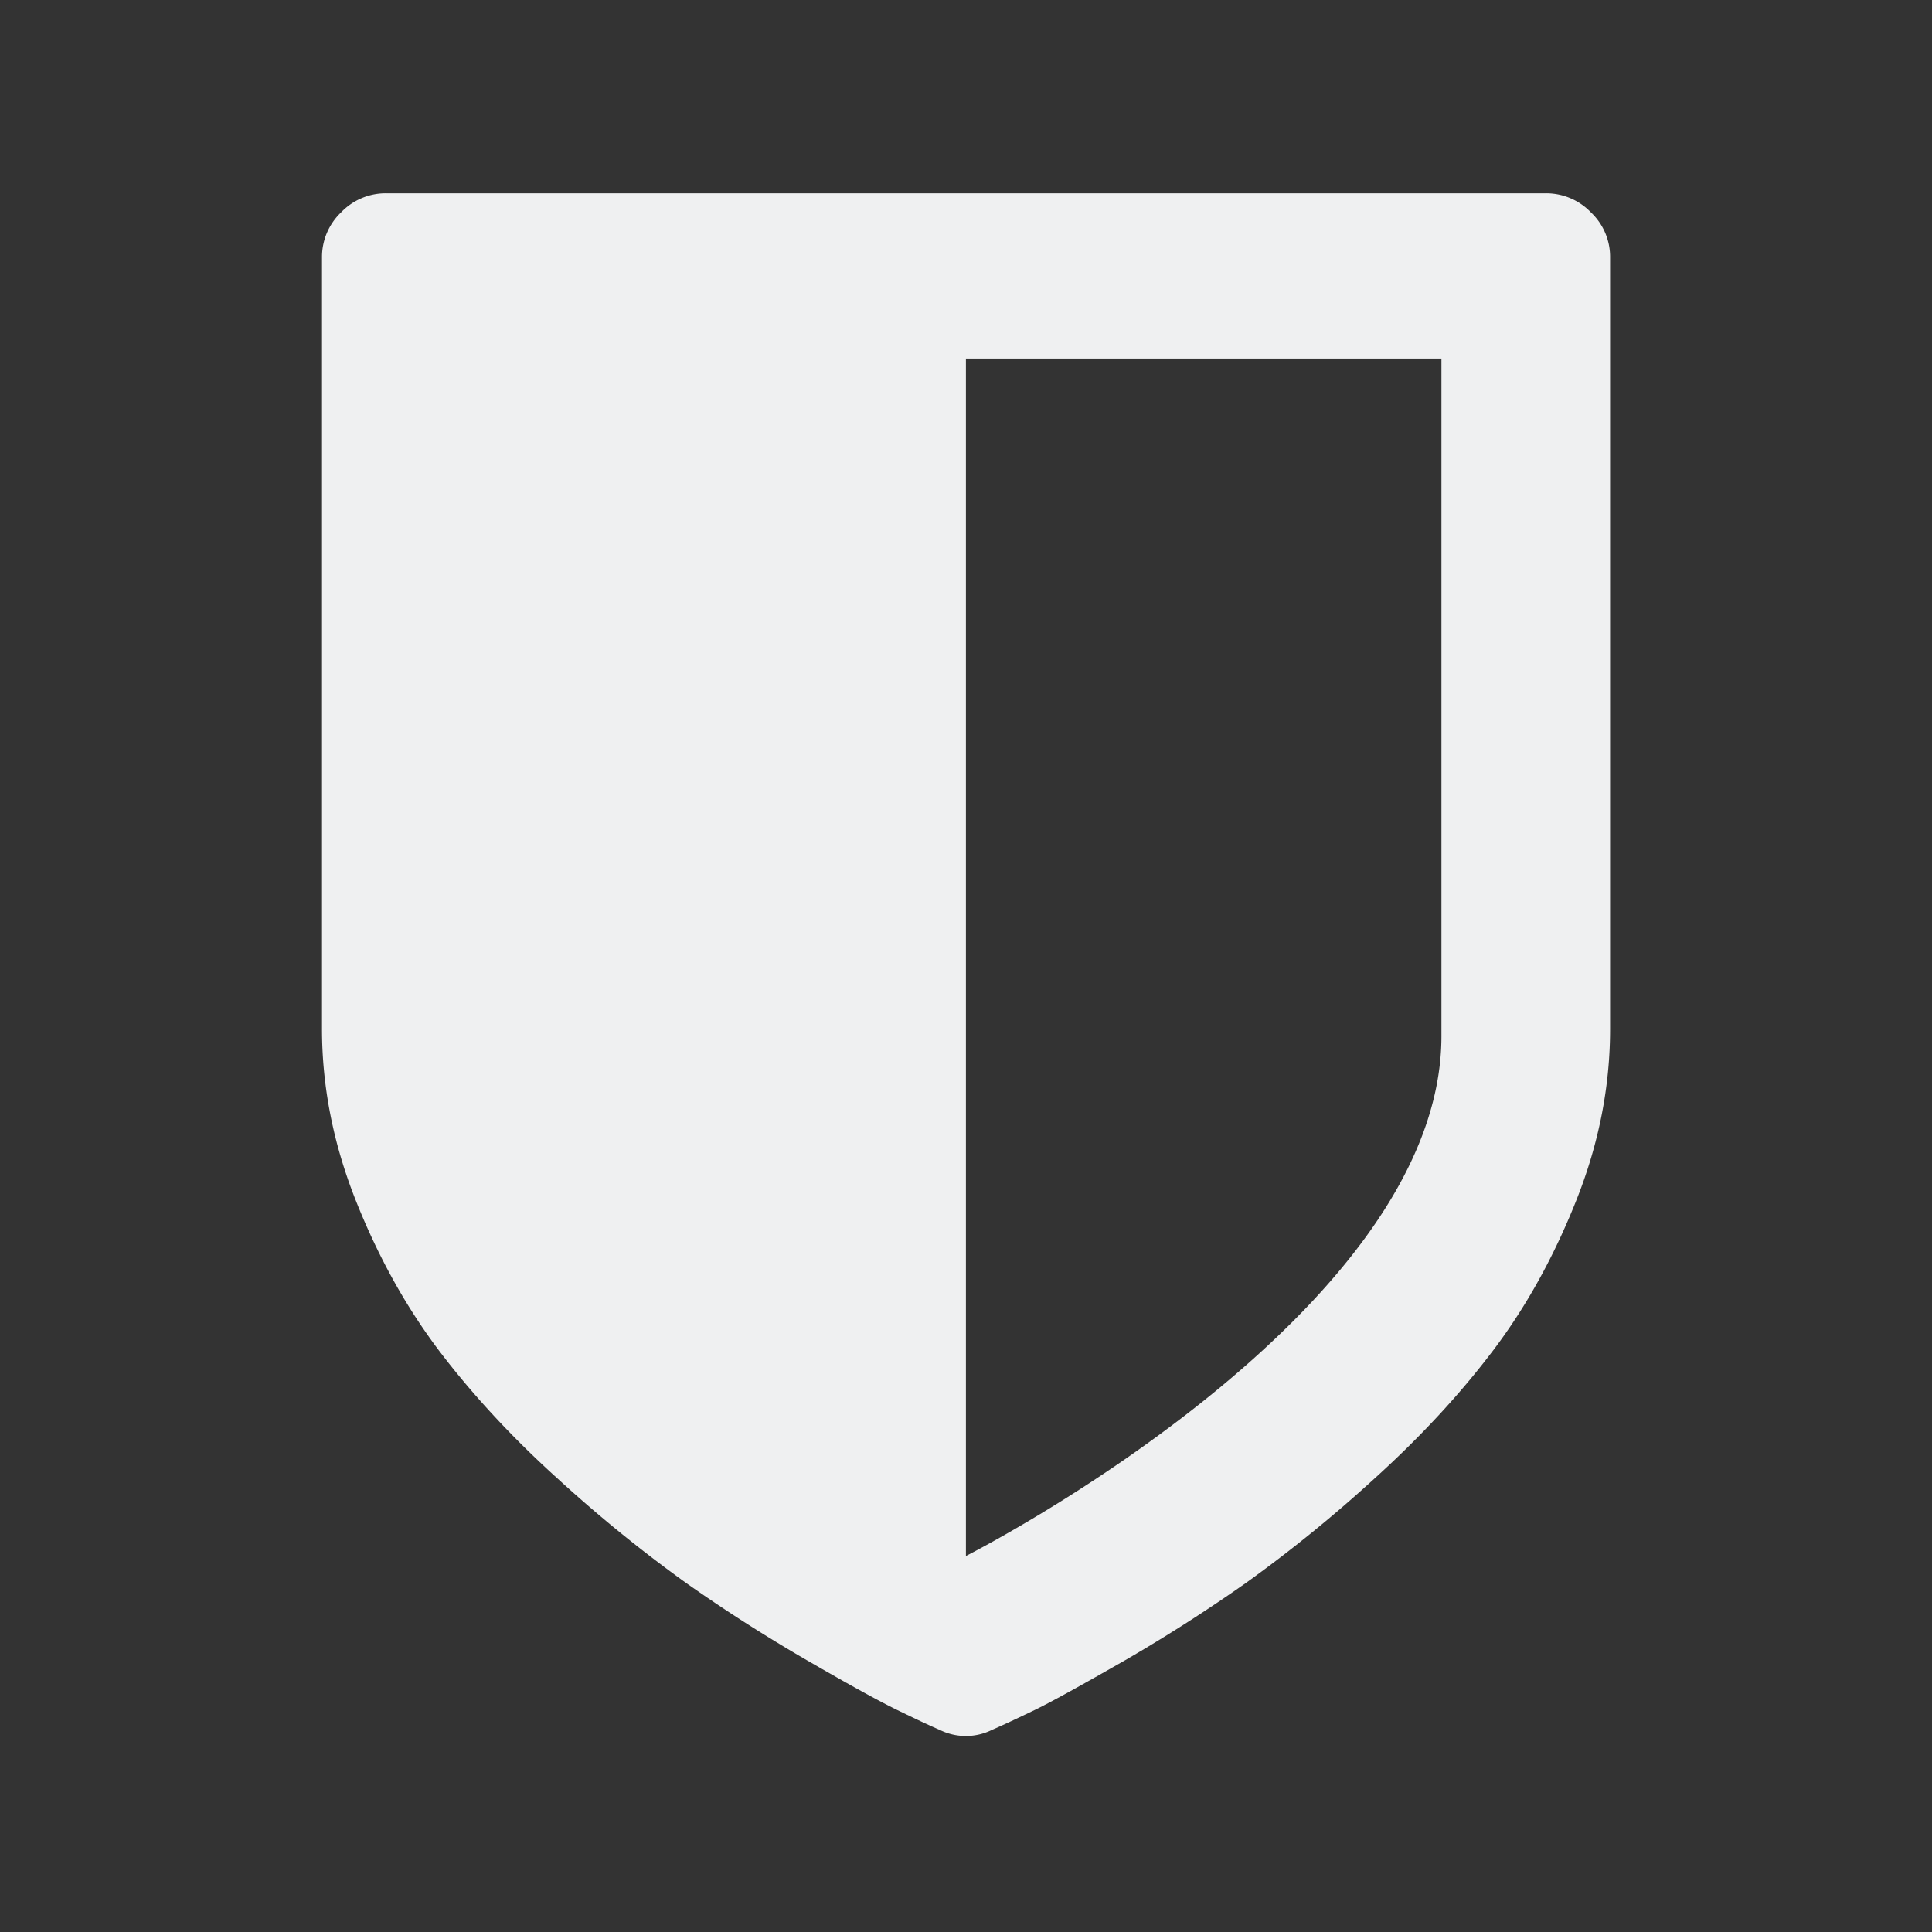 <?xml version="1.0" encoding="UTF-8" standalone="no"?>
<svg
   viewBox="0 0 24 24"
   width="24"
   height="24"
   version="1.1"
   id="svg1"
   sodipodi:docname="folder-bitwarden-symbolic24.svg"
   xml:space="preserve"
   inkscape:version="1.4.2 (ebf0e940d0, 2025-05-08)"
   xmlns:inkscape="http://www.inkscape.org/namespaces/inkscape"
   xmlns:sodipodi="http://sodipodi.sourceforge.net/DTD/sodipodi-0.dtd"
   xmlns="http://www.w3.org/2000/svg"
   xmlns:svg="http://www.w3.org/2000/svg"><rect x="0" y="0" width="24" height="24" fill="#333333" stroke="none"/><sodipodi:namedview
     id="namedview1"
     pagecolor="#505050"
     bordercolor="#ffffff"
     borderopacity="1"
     inkscape:showpageshadow="0"
     inkscape:pageopacity="0"
     inkscape:pagecheckerboard="1"
     inkscape:deskcolor="#505050"
     inkscape:zoom="48.166667"
     inkscape:cx="11.989619"
     inkscape:cy="12"
     inkscape:window-width="2556"
     inkscape:window-height="1364"
     inkscape:window-x="0"
     inkscape:window-y="0"
     inkscape:window-maximized="1"
     inkscape:current-layer="g1" /><defs
     id="defs3051"><style
       type="text/css"
       id="current-color-scheme">
      .ColorScheme-Text {
        color:#eff0f1
      }
      </style></defs><g
     transform="translate(1,1)"
     id="g1"><path
       d="M 18.763,1.638 A 0.77,0.77 0 0 0 18.201,1.401 H 3.799 A 0.766,0.766 0 0 0 3.237,1.638 0.767,0.767 0 0 0 3,2.198 v 9.582 c 0,0.715 0.139,1.424 0.418,2.128 0.279,0.703 0.625,1.326 1.038,1.873 0.413,0.543 0.904,1.075 1.476,1.591 a 17.413,17.413 0 0 0 1.581,1.285 c 0.483,0.341 0.986,0.663 1.512,0.968 0.525,0.304 0.898,0.509 1.118,0.616 0.22,0.107 0.399,0.192 0.53,0.248 a 0.731,0.731 0 0 0 0.65,0 c 0.134,-0.058 0.311,-0.141 0.533,-0.248 0.22,-0.107 0.593,-0.315 1.119,-0.616 a 20.206,20.206 0 0 0 1.512,-0.968 17.48,17.48 0 0 0 1.583,-1.286 c 0.572,-0.517 1.062,-1.046 1.475,-1.591 0.413,-0.545 0.758,-1.168 1.038,-1.873 0.279,-0.702 0.418,-1.411 0.418,-2.128 V 2.201 A 0.759,0.759 0 0 0 18.763,1.638 Z M 16.906,11.871 c 0,3.469 -5.907,6.458 -5.907,6.458 V 3.454 h 5.907 v 8.416 z"
       id="path2"
       style="fill:currentColor"
       class="ColorScheme-Text" /></g></svg>
